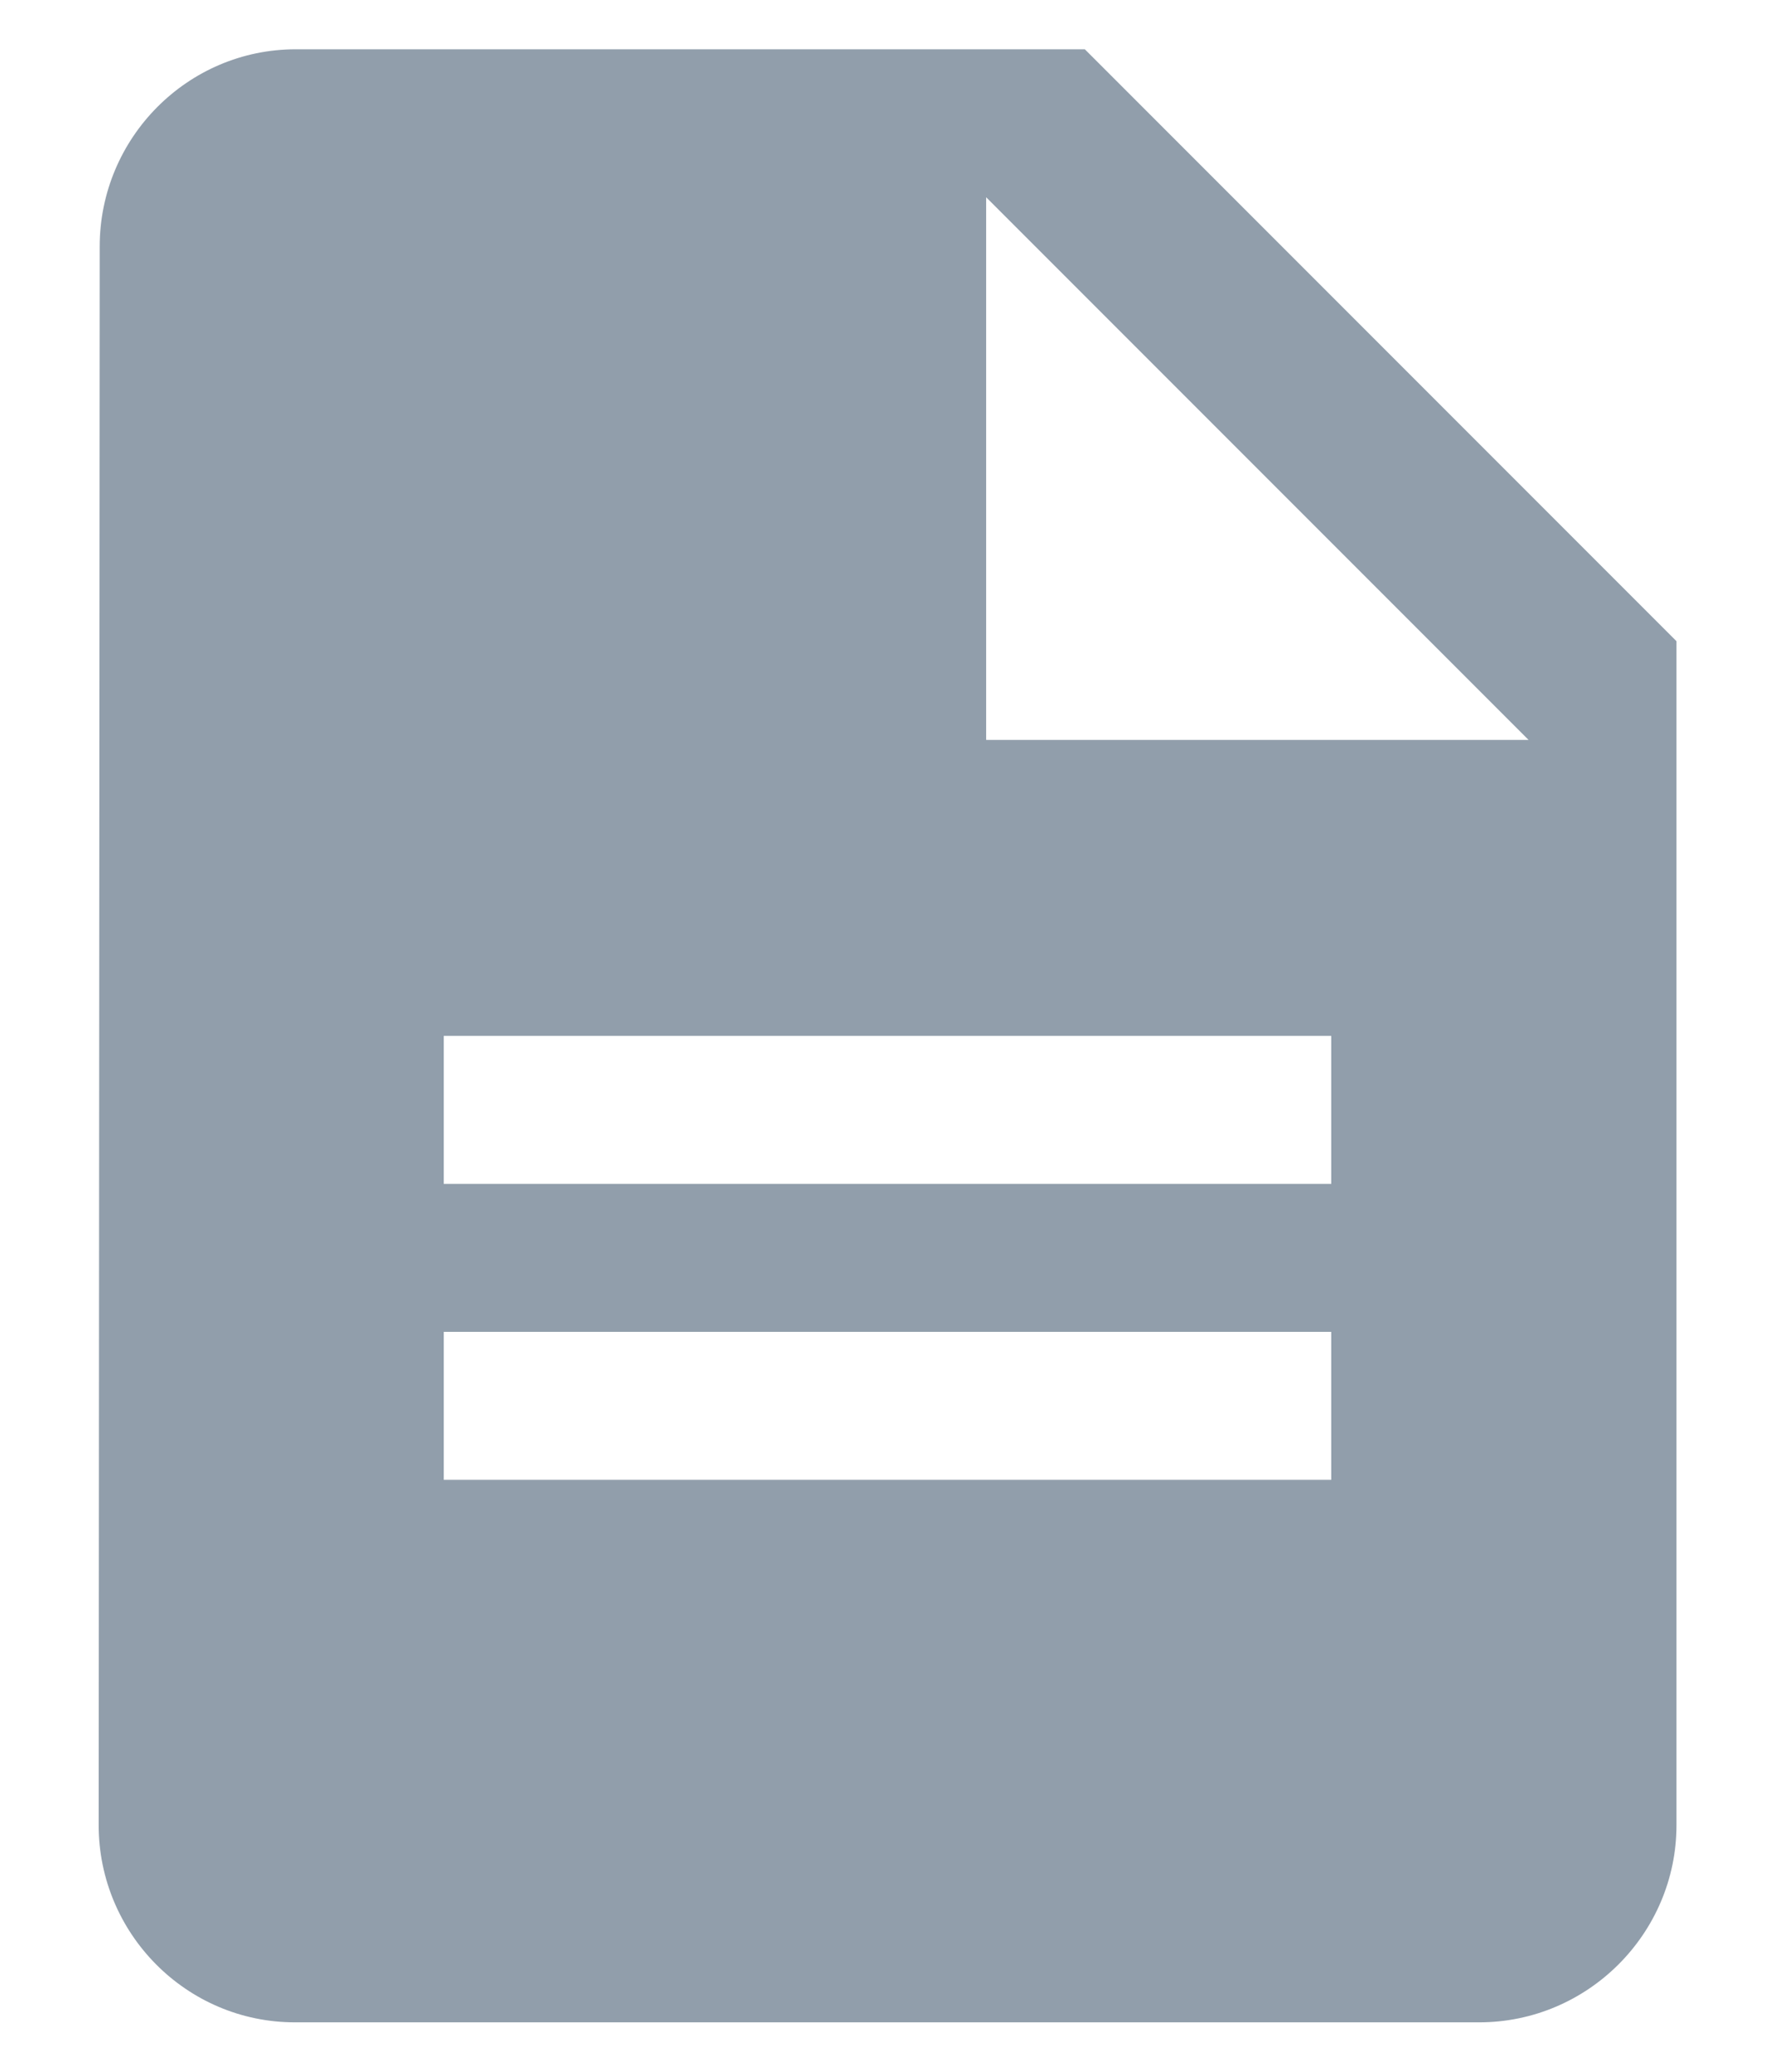 <?xml version="1.0" encoding="UTF-8"?>
<svg width="12px" height="14px" viewBox="0 0 12 14" version="1.1" xmlns="http://www.w3.org/2000/svg" xmlns:xlink="http://www.w3.org/1999/xlink">
    <title> Preview Invoice icon</title>
    <g id="Invoicing" stroke="none" stroke-width="1" fill="none" fill-rule="evenodd">
        <g id="Order-Process---Invoicing-screen" transform="translate(-1290, -589)" fill="#919EAB" fill-rule="nonzero">
            <g id="-Preview-Invoice-icon" transform="translate(1290.667, 589.333)">
                <path d="M6.667,-1.50102153e-13 L1.333,-1.50102153e-13 C0.6,-1.50102153e-13 0.007,0.6 0.007,1.333 L1.50102153e-13,12 C1.50102153e-13,12.733 0.593,13.333 1.327,13.333 L9.333,13.333 C10.067,13.333 10.667,12.733 10.667,12 L10.667,4 L6.667,-1.50102153e-13 Z M8.333,8.667 L8.333,9.667 L2.333,9.667 L2.333,8.667 L8.333,8.667 Z M8.333,6.667 L8.333,7.667 L2.333,7.667 L2.333,6.667 L8.333,6.667 Z M6,1 L9.667,4.667 L6,4.667 L6,1 Z"></path>
            </g>
        </g>
    </g>
</svg>
